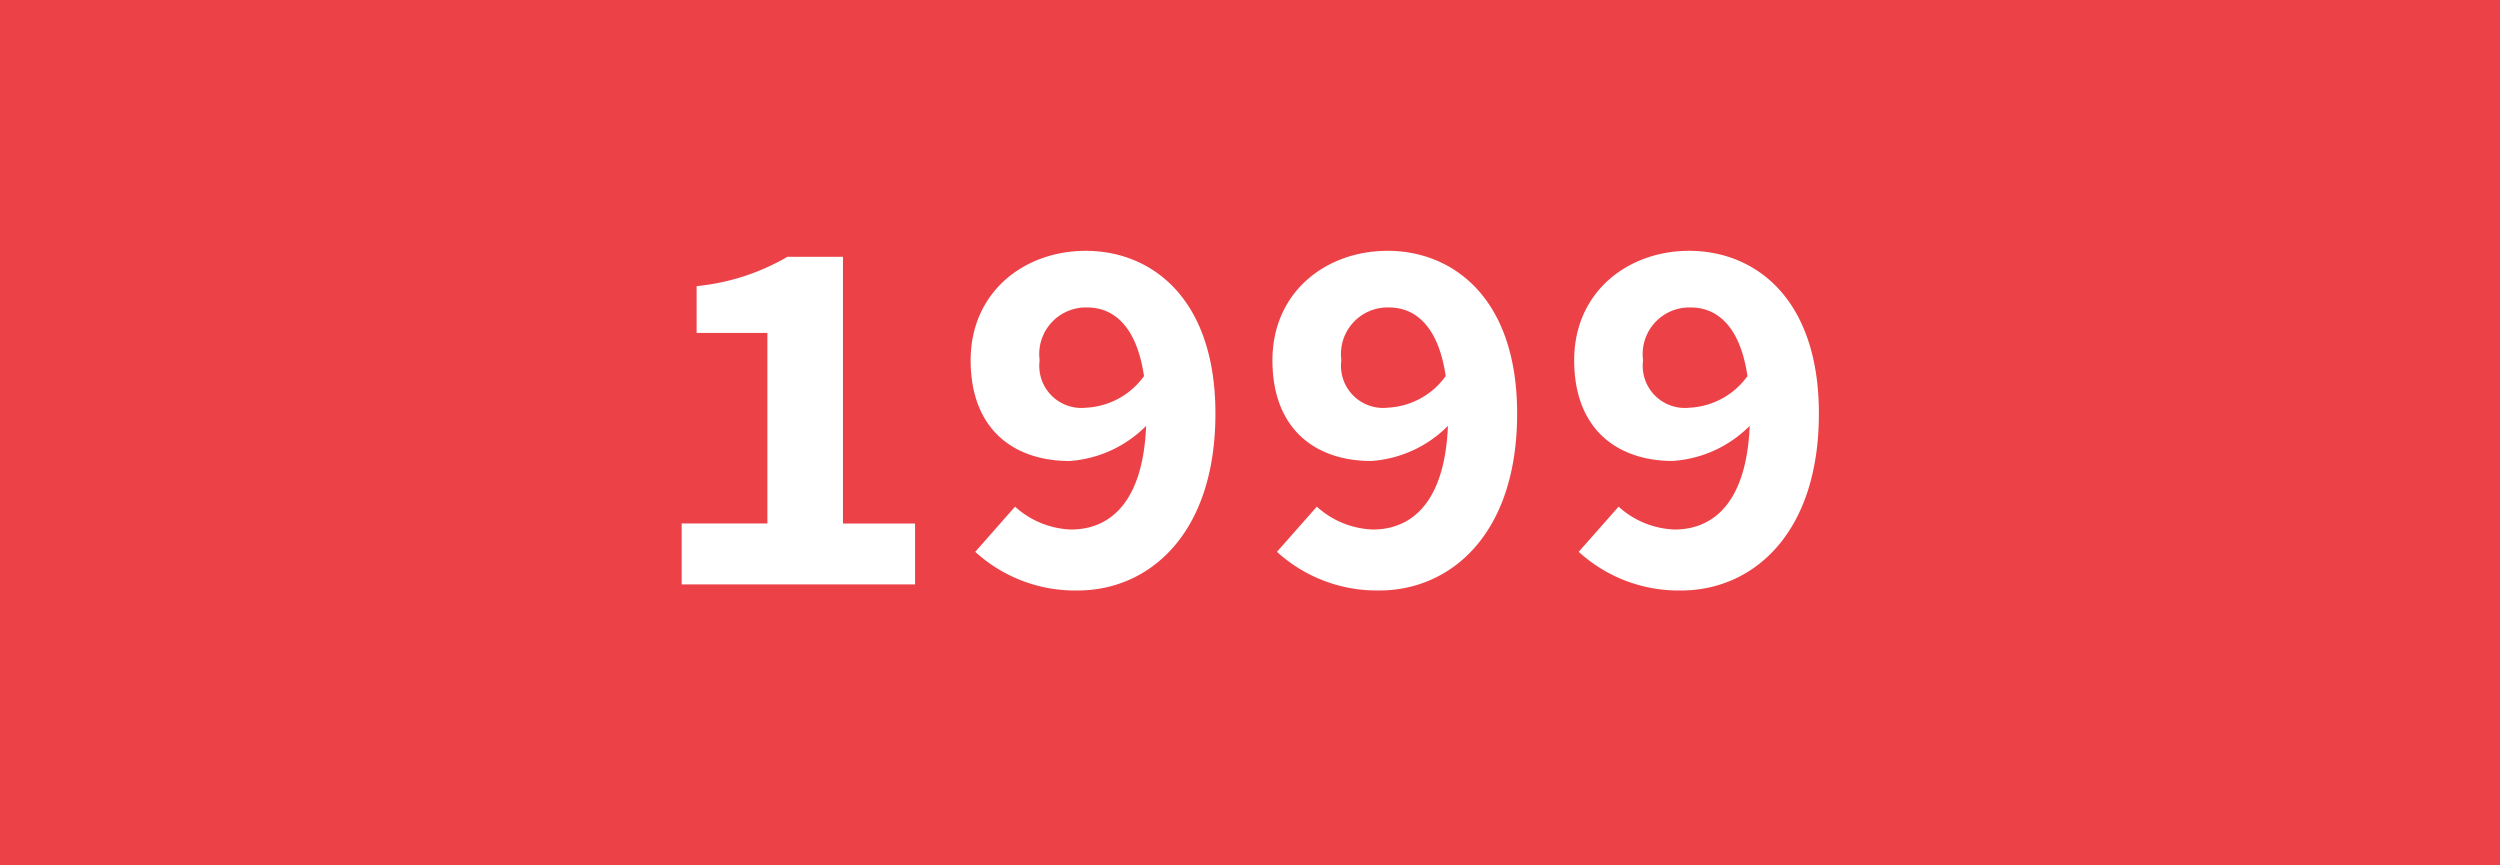 <svg xmlns="http://www.w3.org/2000/svg" width="130" height="45" viewBox="0 0 130 45">
  <g id="Group_35" data-name="Group 35" transform="translate(-188 -1078)">
    <g id="Layer_2" data-name="Layer 2" transform="translate(187.611 1078)">
      <g id="Layer_1" data-name="Layer 1" transform="translate(0.389)">
        <rect id="Rectangle_10" data-name="Rectangle 10" width="130" height="45" fill="#ec4247"/>
      </g>
    </g>
    <path id="Path_468" data-name="Path 468" d="M8.387,2.887H5.5A11.657,11.657,0,0,1,.776,4.413V6.847H4.456v9.908H0v3.169H12.135V16.756H8.387Z" transform="translate(223.448 1088.466)" fill="#fff"/>
    <path id="Path_469" data-name="Path 469" d="M144.441,0c-3.193,0-5.98,2.138-5.98,5.69,0,3.6,2.251,5.237,5.139,5.237A6.213,6.213,0,0,0,147.587,9.1c-.167,4.027-1.915,5.391-3.912,5.391a4.571,4.571,0,0,1-2.906-1.189L138.7,15.652a7.7,7.7,0,0,0,5.328,2.009c3.668,0,7.161-2.885,7.161-9.2,0-6.019-3.346-8.462-6.744-8.462m.013,8.158a2.19,2.19,0,0,1-2.41-2.468,2.425,2.425,0,0,1,2.482-2.744c1.259,0,2.542.835,2.946,3.568a3.947,3.947,0,0,1-3.018,1.644" transform="translate(100.013 1091.044)" fill="#fff"/>
    <path id="Path_470" data-name="Path 470" d="M289.039,0c-3.193,0-5.98,2.138-5.98,5.69,0,3.6,2.251,5.237,5.139,5.237A6.213,6.213,0,0,0,292.185,9.1c-.167,4.027-1.915,5.391-3.912,5.391a4.57,4.57,0,0,1-2.906-1.189l-2.073,2.349a7.7,7.7,0,0,0,5.328,2.009c3.669,0,7.161-2.885,7.161-9.2,0-6.019-3.346-8.462-6.744-8.462m.013,8.158a2.19,2.19,0,0,1-2.41-2.468,2.425,2.425,0,0,1,2.482-2.744c1.259,0,2.542.835,2.945,3.568a3.947,3.947,0,0,1-3.018,1.644" transform="translate(-28.892 1091.044)" fill="#fff"/>
    <path id="Path_471" data-name="Path 471" d="M432.795,10.923A6.213,6.213,0,0,0,436.782,9.1c-.167,4.027-1.915,5.391-3.912,5.391a4.571,4.571,0,0,1-2.906-1.189l-2.073,2.349a7.7,7.7,0,0,0,5.328,2.01c3.669,0,7.161-2.885,7.161-9.2,0-6.019-3.346-8.462-6.744-8.462-3.193,0-5.98,2.137-5.98,5.69,0,3.6,2.251,5.237,5.139,5.237m.926-7.981c1.259,0,2.542.835,2.945,3.568a3.947,3.947,0,0,1-3.018,1.644,2.19,2.19,0,0,1-2.41-2.468,2.425,2.425,0,0,1,2.482-2.744" transform="translate(-157.798 1091.044)" fill="#fff"/>
  </g>
</svg>
